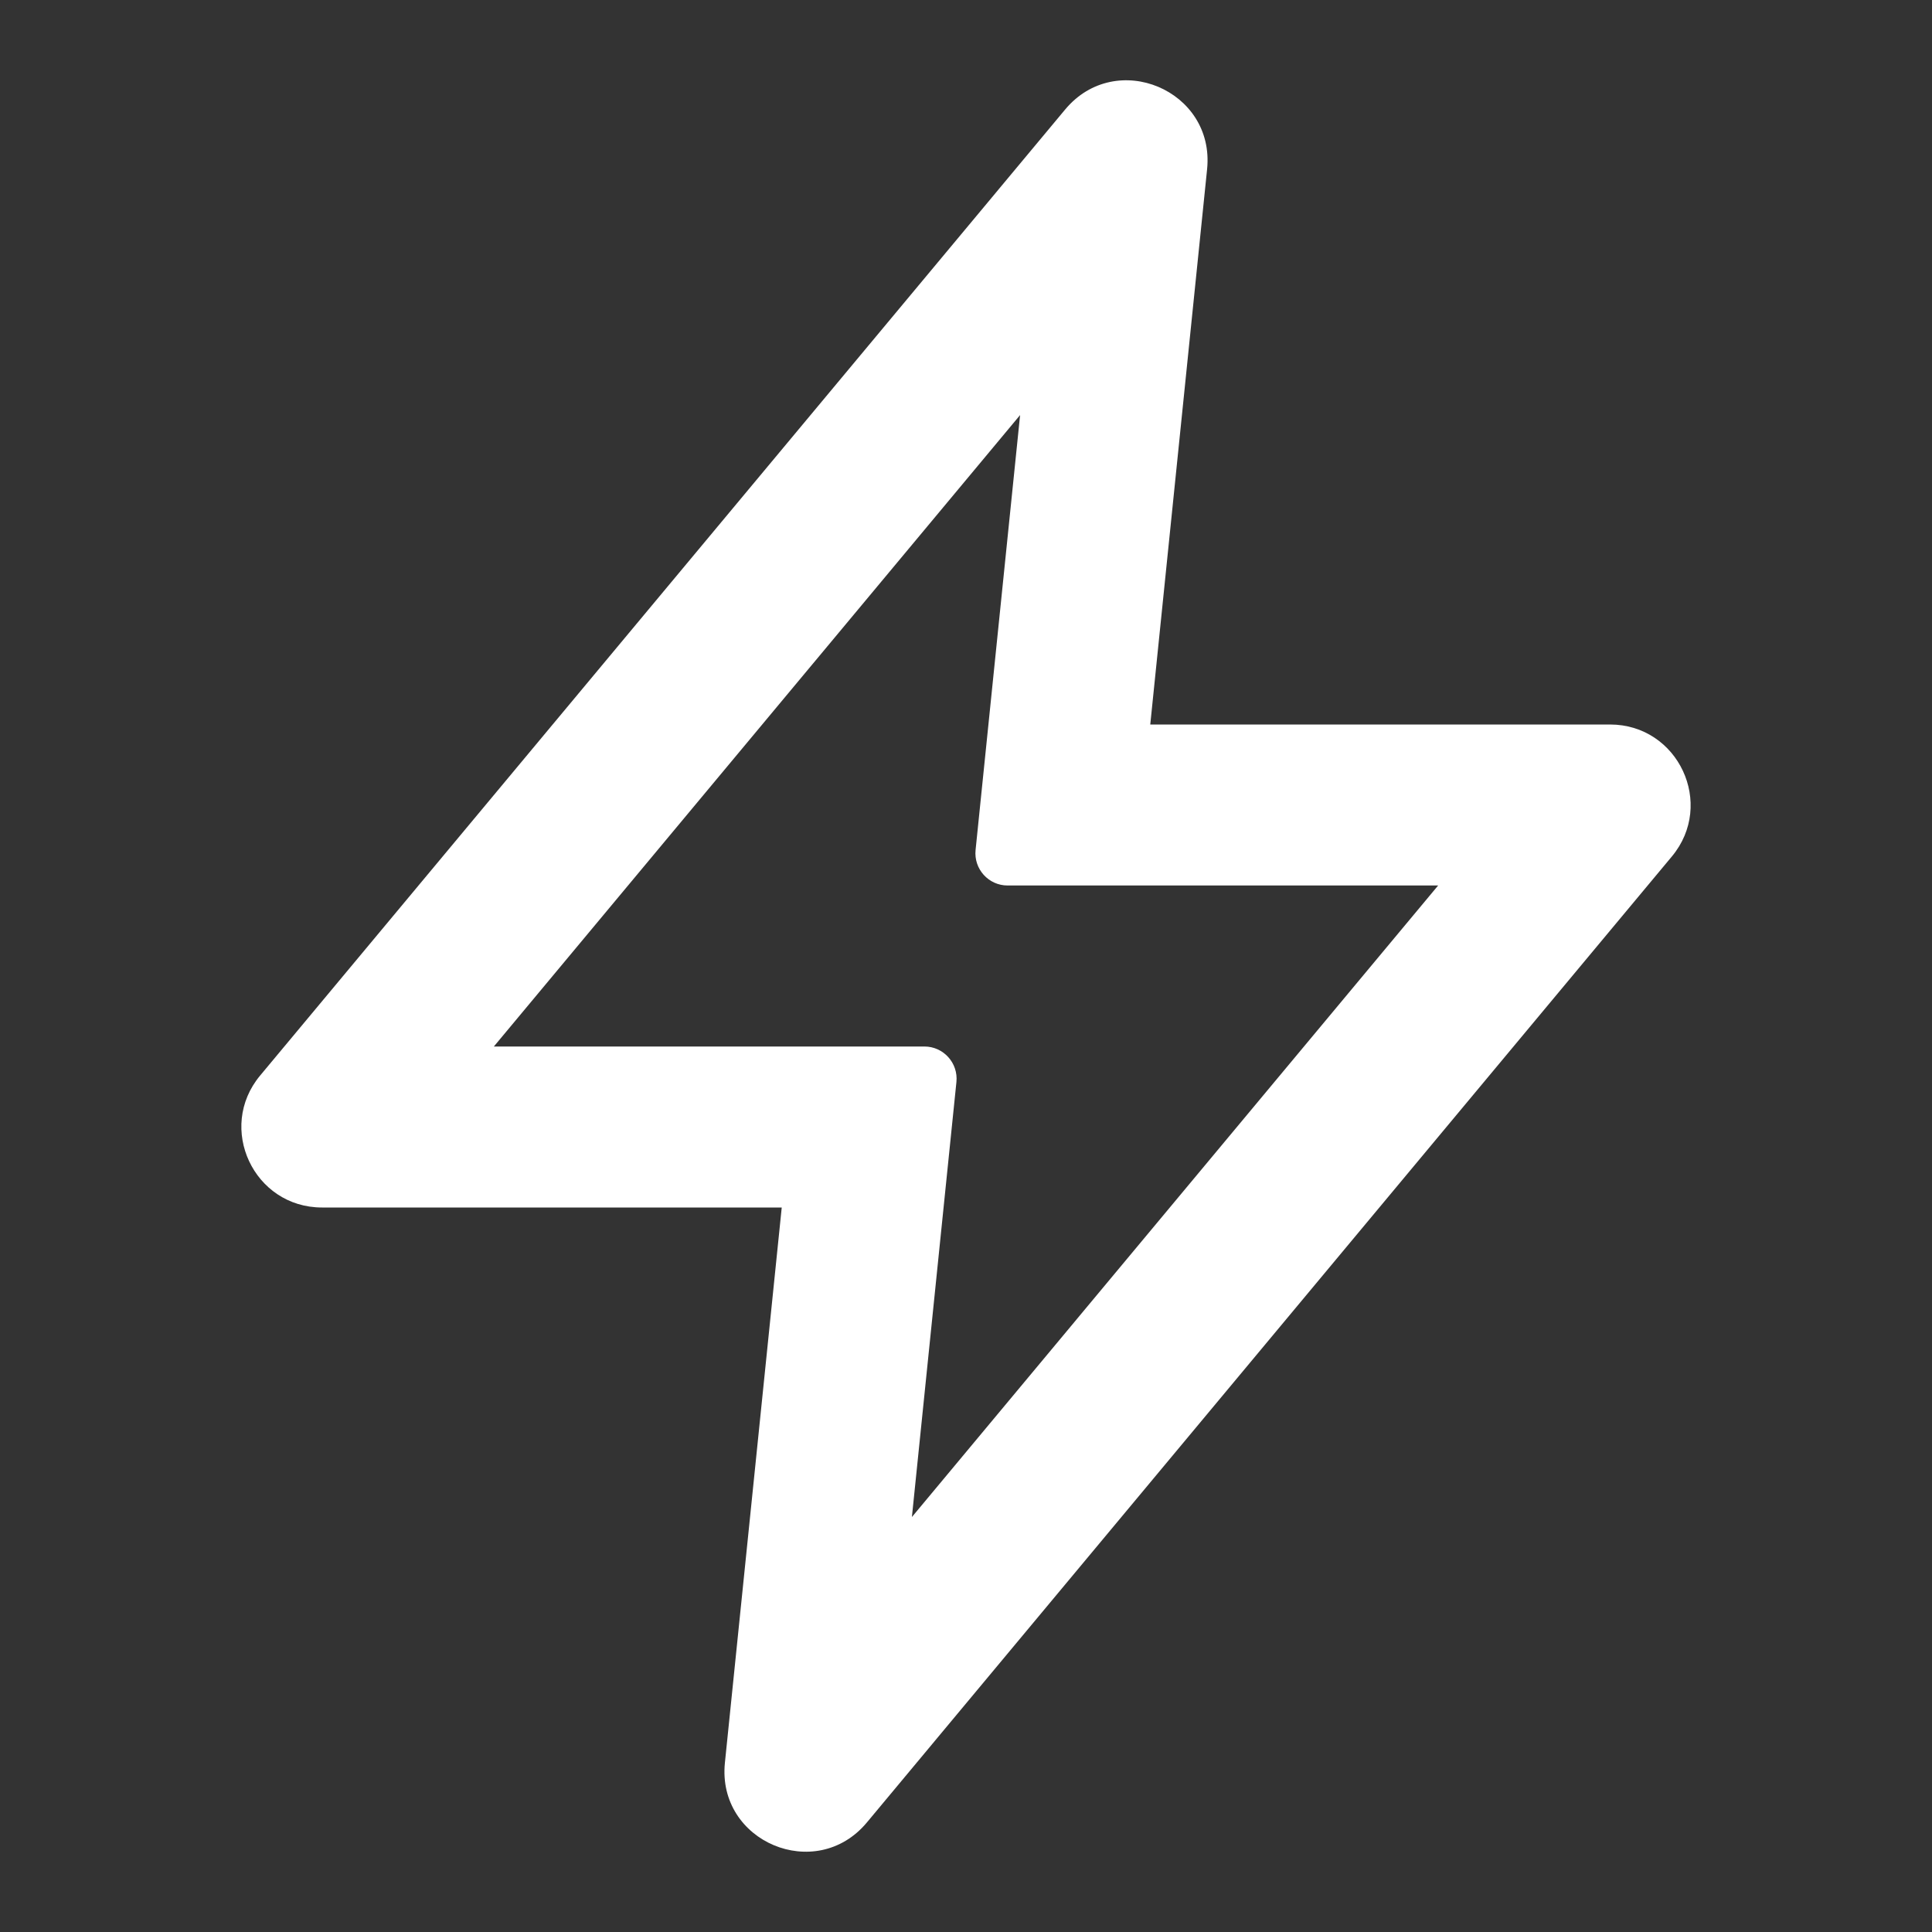 <svg width="24" height="24" viewBox="0 0 24 24" fill="none" xmlns="http://www.w3.org/2000/svg">
<rect x="0" y="0" width="24" height="24" fill="#333333" stroke="none"/>
<g clip-path="url(#clip0_489_511)">
<path fill-rule="evenodd" clip-rule="evenodd" d="M13.232 1.36C13.864 0.602 15.095 1.12 14.995 2.102L14.289 9H20C20.848 9 21.311 9.989 20.768 10.64L10.768 22.64C10.136 23.398 8.905 22.88 9.005 21.898L9.711 15H4C3.152 15 2.689 14.011 3.232 13.36L13.232 1.36ZM6.135 13H11.483C11.72 13 11.905 13.205 11.881 13.441L11.328 18.845L17.865 11H12.517C12.28 11 12.095 10.795 12.119 10.559L12.672 5.156L6.135 13Z" fill="white"/>
</g>
<defs>
<clipPath id="clip0_489_511">
<rect width="24" height="24" fill="white"/>
</clipPath>
</defs>
</svg>
